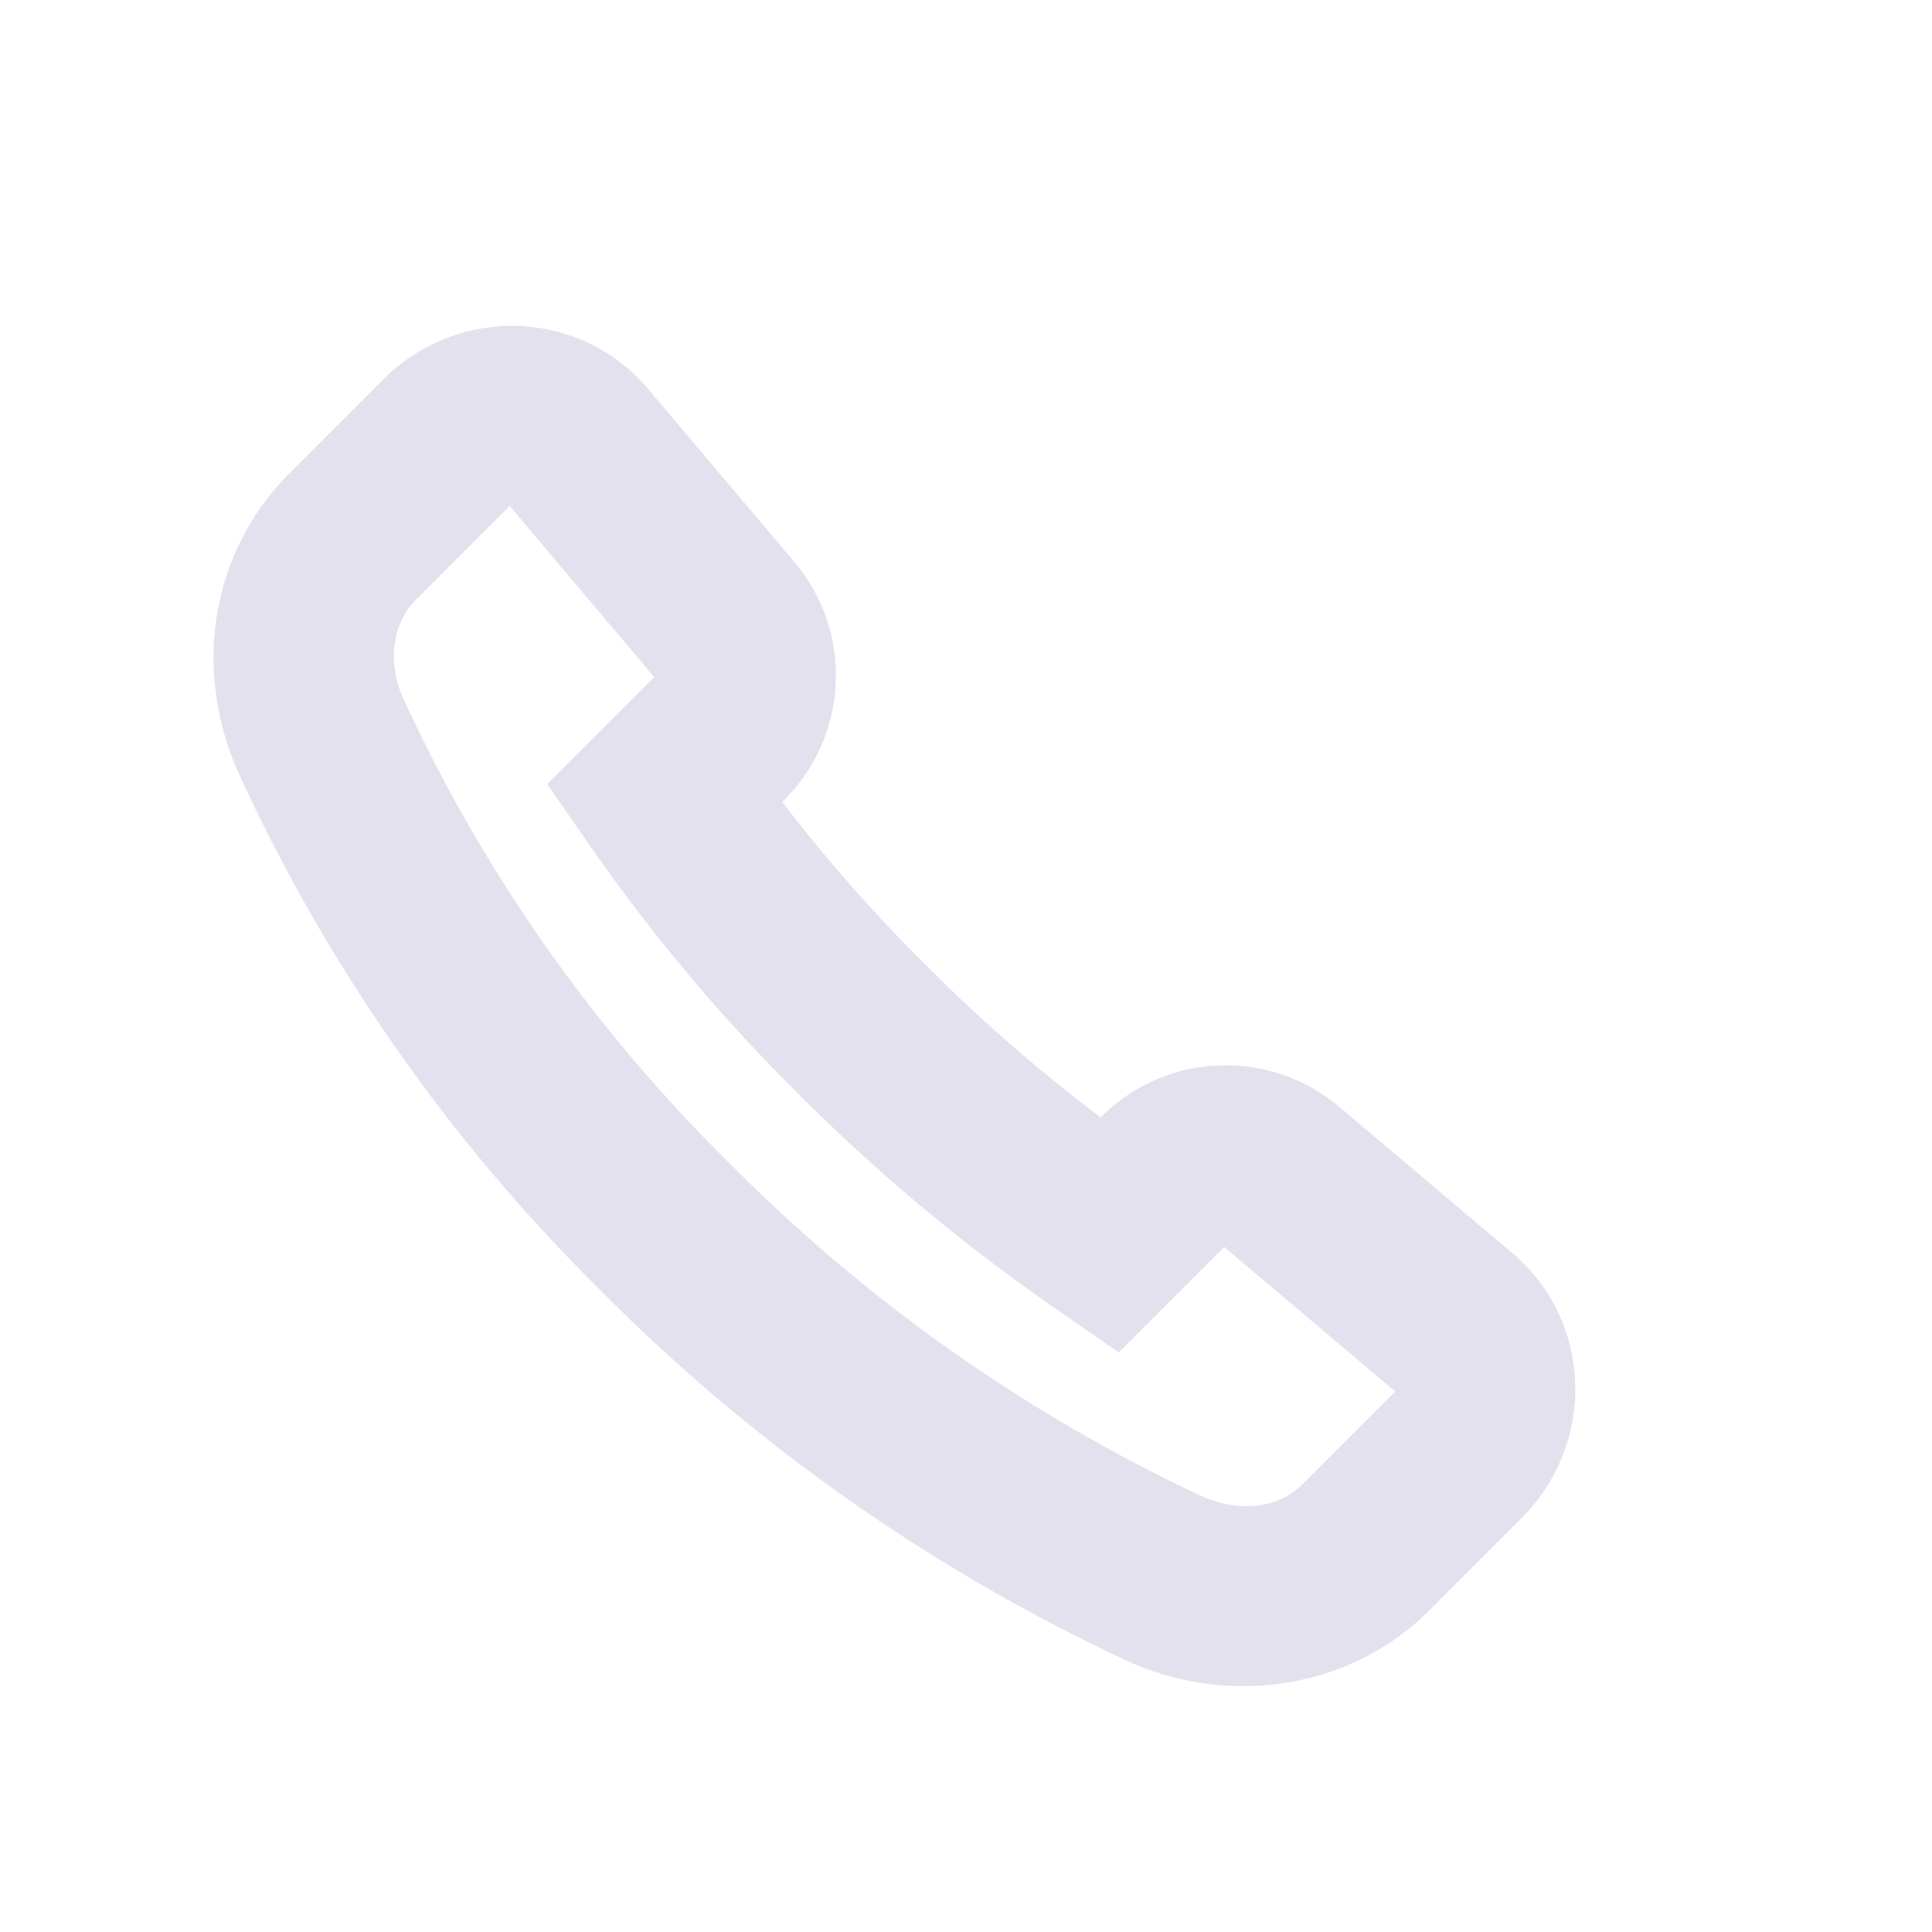 <svg width="24" height="24" fill="none" xmlns="http://www.w3.org/2000/svg"><path d="M4.76 4.714c.932-.931 2.45-.878 3.29.116l1.826 2.16a2.186 2.186 0 0 1-.14 2.954l-.018.019a19.78 19.78 0 0 0 1.71 1.952l.122.122c.651.651 1.363 1.27 2.123 1.844a2.186 2.186 0 0 1 2.954-.14l2.16 1.825c.995.84 1.047 2.358.116 3.29L17.75 20.01c-.972.972-2.498 1.213-3.796.6a22.81 22.81 0 0 1-6.444-4.53l-.121-.121a21.76 21.76 0 0 1-4.407-6.315c-.604-1.31-.363-2.788.614-3.765L4.76 4.714Zm1.572 1.57L5.168 7.45c-.3.3-.361.786-.153 1.238a19.567 19.567 0 0 0 3.964 5.679l.12.12a20.555 20.555 0 0 0 5.784 4.078c.5.236.992.178 1.296-.127l1.153-1.153-2.124-1.794-1.31 1.31-.764-.53a23.086 23.086 0 0 1-3.176-2.641l-.12-.121a21.965 21.965 0 0 1-2.509-3.003l-.532-.765 1.33-1.33-1.795-2.125Z" fill="#E3E1EE"/></svg>